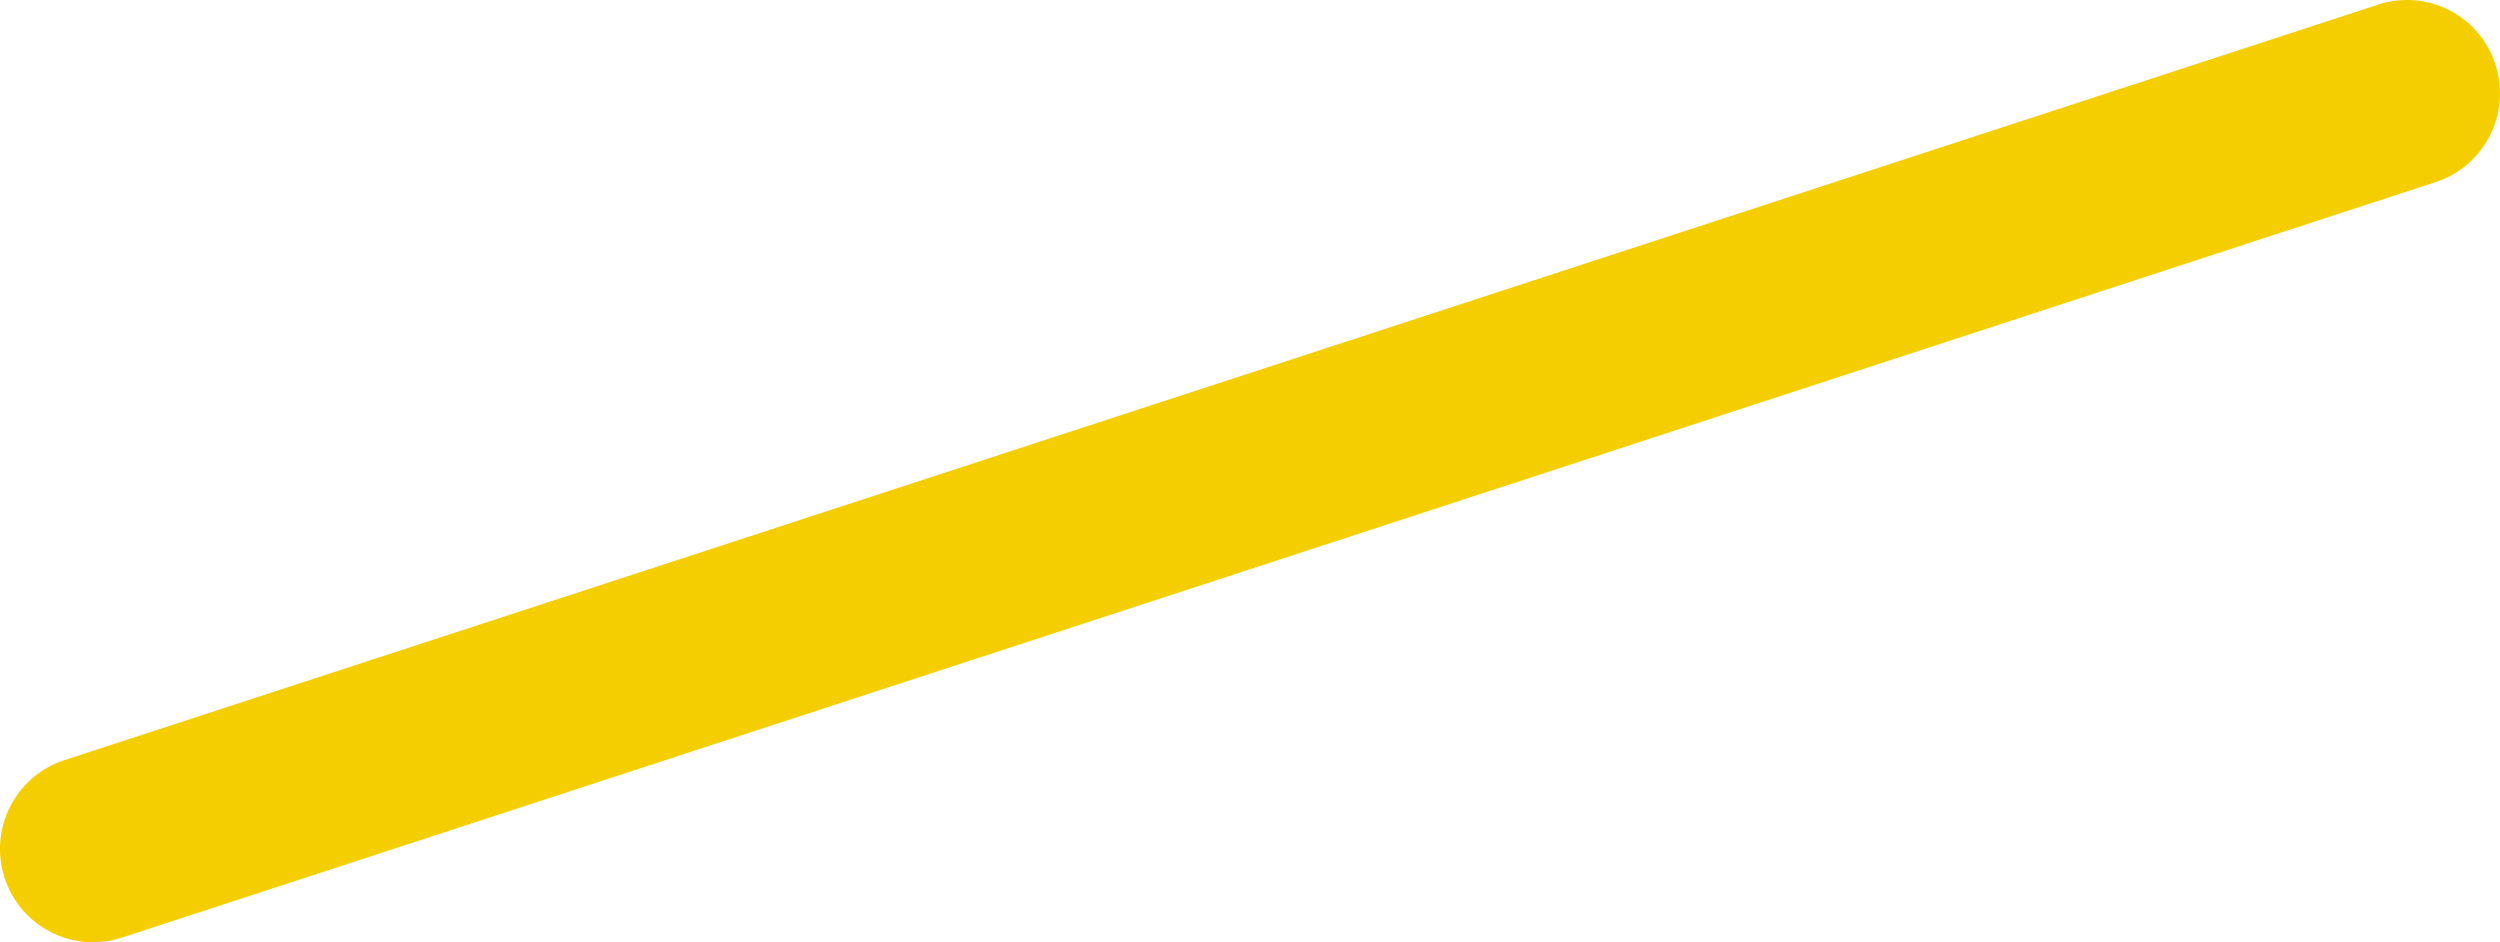 <svg xmlns="http://www.w3.org/2000/svg" xmlns:xlink="http://www.w3.org/1999/xlink" preserveAspectRatio="xMidYMid" width="1368.94" height="515.969" viewBox="0 0 1368.94 515.969" id="svg-1">
  <defs id="defs-2">
    <style id="style-3">
	.cls-1 { fill-rule: evenodd; }
</style>
  </defs>
  <path d="M1366.426,35.288 C1357.731,8.456 1329.009,-6.217 1302.273,2.514 L35.169,416.272 C8.432,425.003 -6.194,453.831 2.500,480.662 C11.194,507.493 39.917,522.167 66.653,513.436 L1333.757,99.677 C1360.494,90.947 1375.120,62.119 1366.426,35.288 Z" class="cls-1" fill="#f5ce00" fill-opacity="1" id="path-4" type="solidColor"/>
</svg>